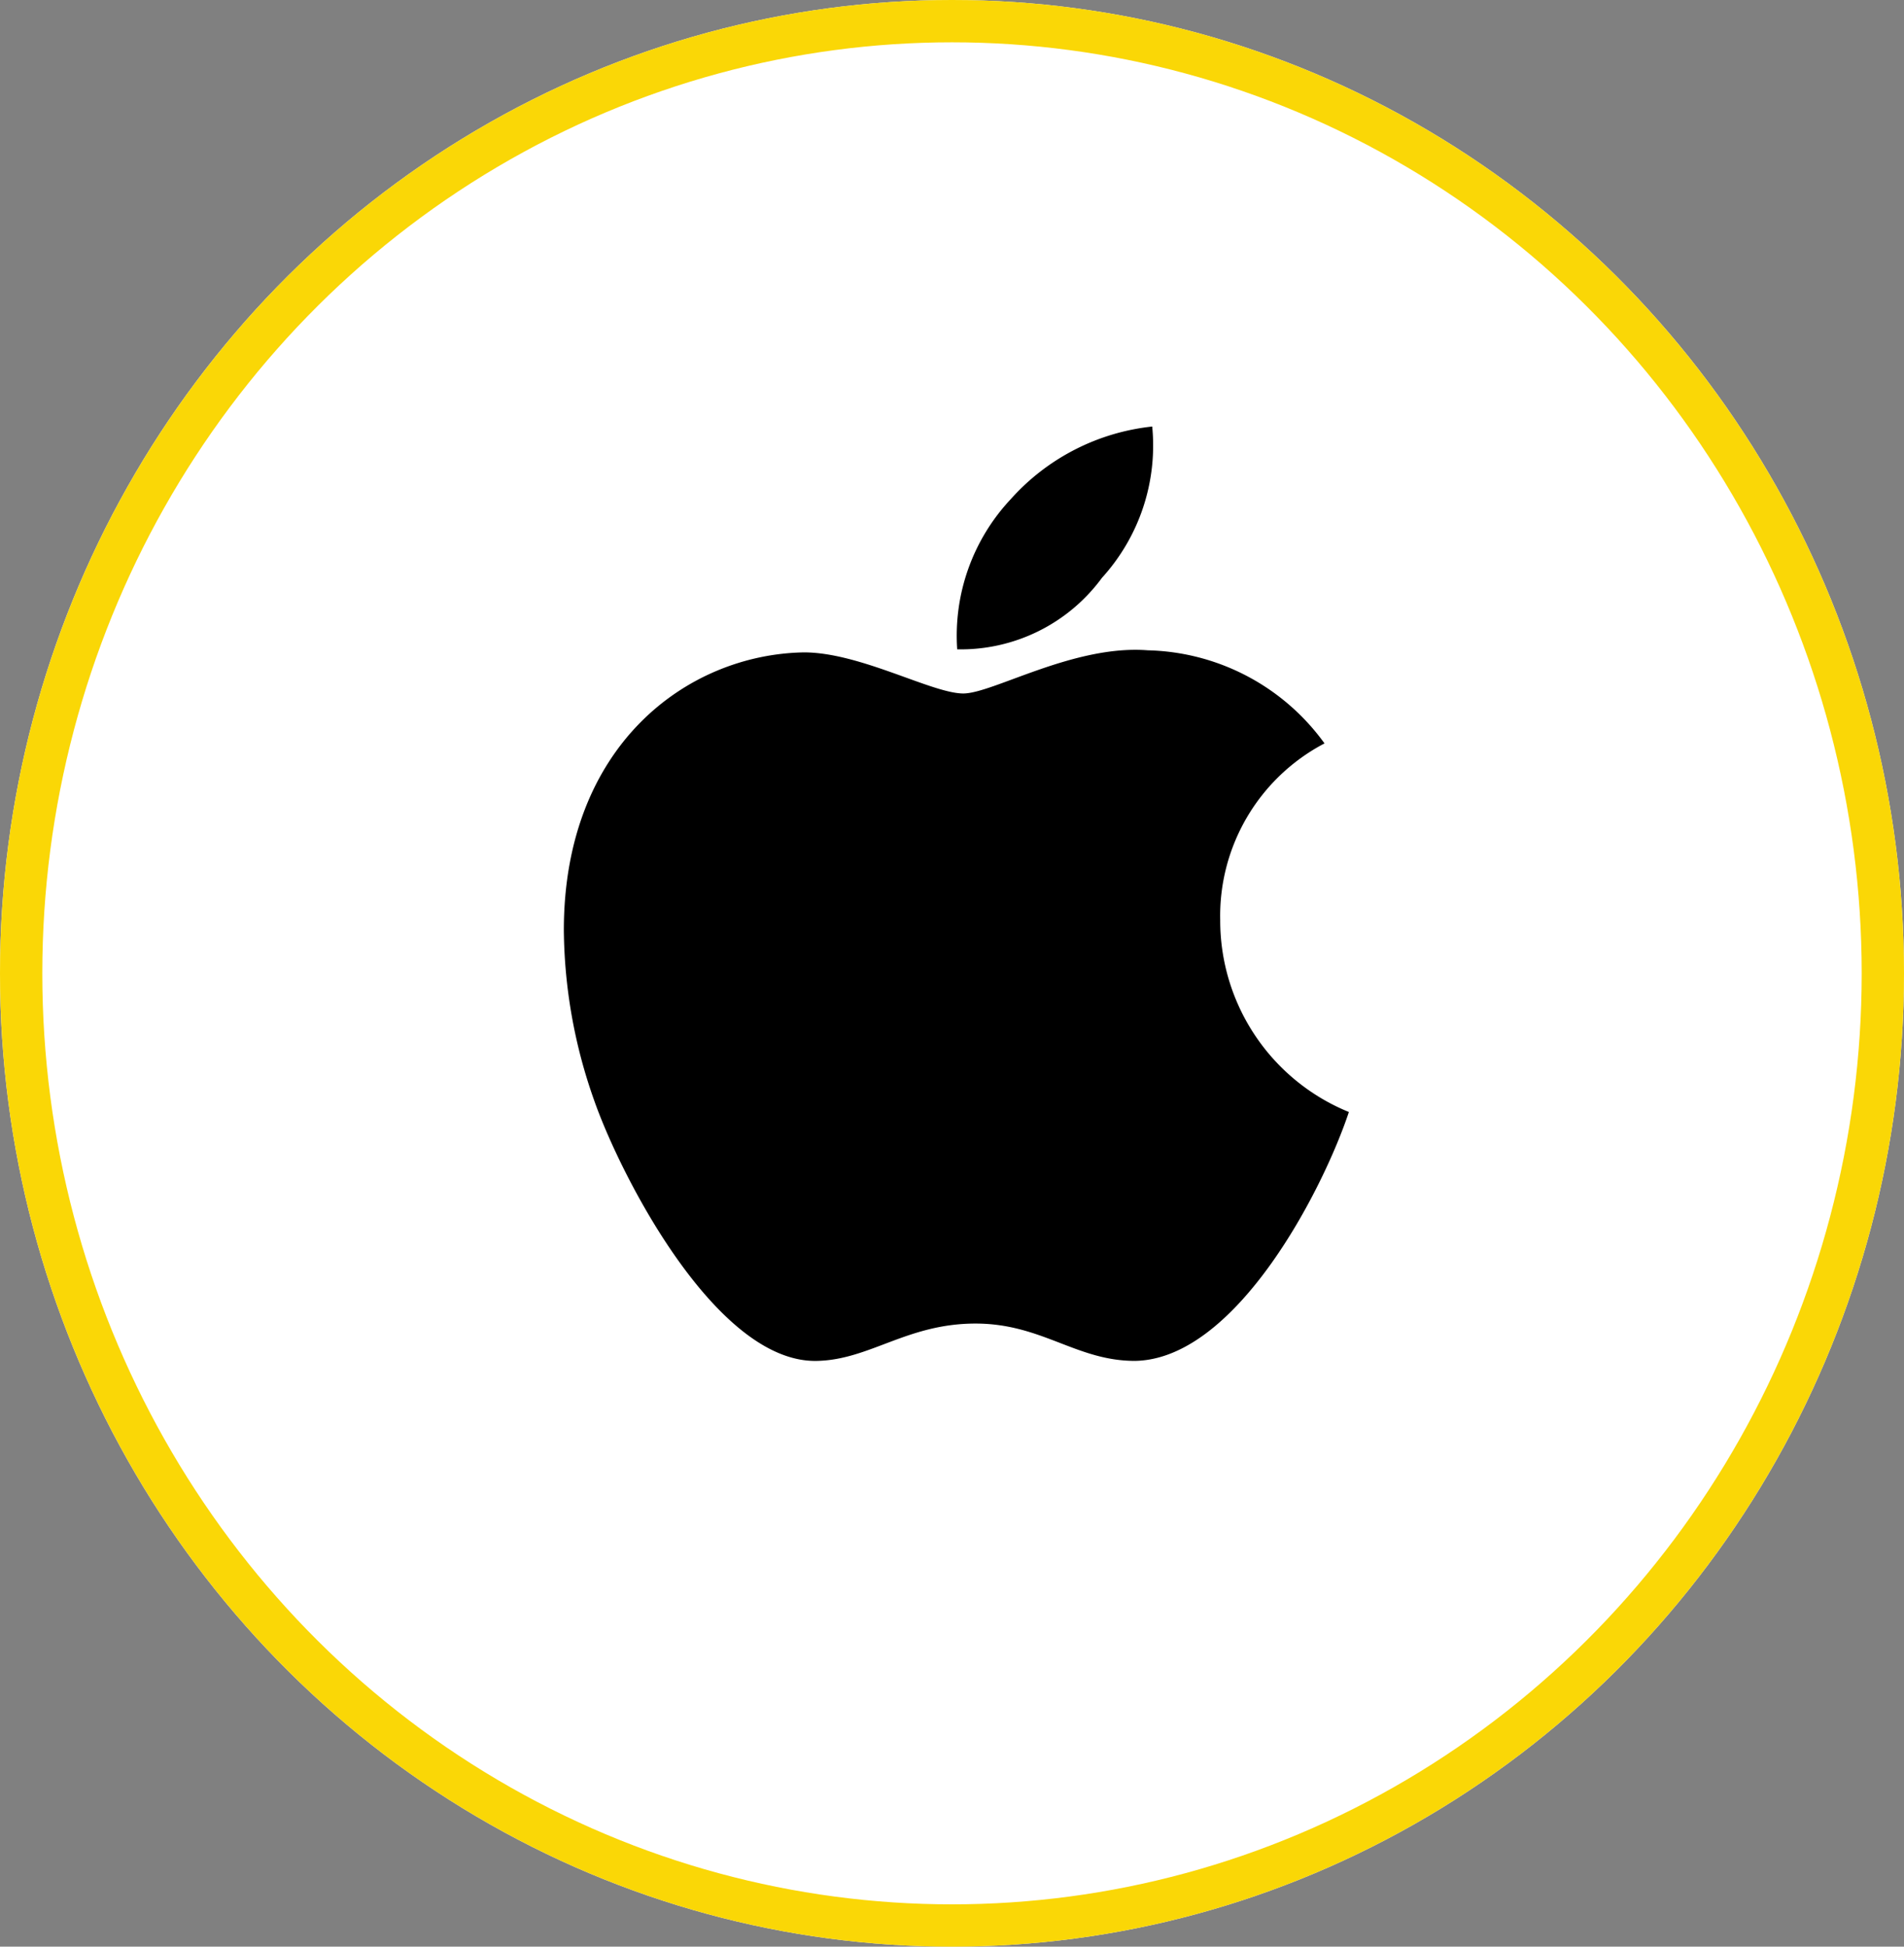 <svg xmlns="http://www.w3.org/2000/svg" width="45" height="46" viewBox="0 0 45 46"><rect x="0" y="0" width="45" height="46" fill="#808080" stroke="none"/><defs><style>.a{fill:#fff;stroke:#fad706;}.b{stroke:none;}.c{fill:none;}</style></defs><g transform="translate(0.025 0.422)"><g class="a" transform="translate(-0.025 -0.422)"><ellipse class="b" cx="22.5" cy="23" rx="22.5" ry="23"/><ellipse class="c" cx="22.5" cy="23" rx="22" ry="22.5"/></g><path d="M15.794,13.918a4.6,4.6,0,0,1,2.465-4.18,5.3,5.3,0,0,0-4.175-2.2c-1.75-.138-3.663,1.02-4.362,1.02-.739,0-2.435-.971-3.766-.971C3.2,7.633.281,9.782.281,14.154a12.286,12.286,0,0,0,.71,4C1.622,19.966,3.9,24.4,6.275,24.329c1.242-.03,2.12-.882,3.736-.882,1.568,0,2.381.882,3.766.882,2.4-.035,4.456-4.067,5.058-5.881a4.886,4.886,0,0,1-3.041-4.53ZM13,5.824A4.643,4.643,0,0,0,14.187,2.25,5.227,5.227,0,0,0,10.84,3.97,4.715,4.715,0,0,0,9.578,7.515,4.14,4.14,0,0,0,13,5.824Z" transform="translate(13.02 7.407)"/></g></svg>